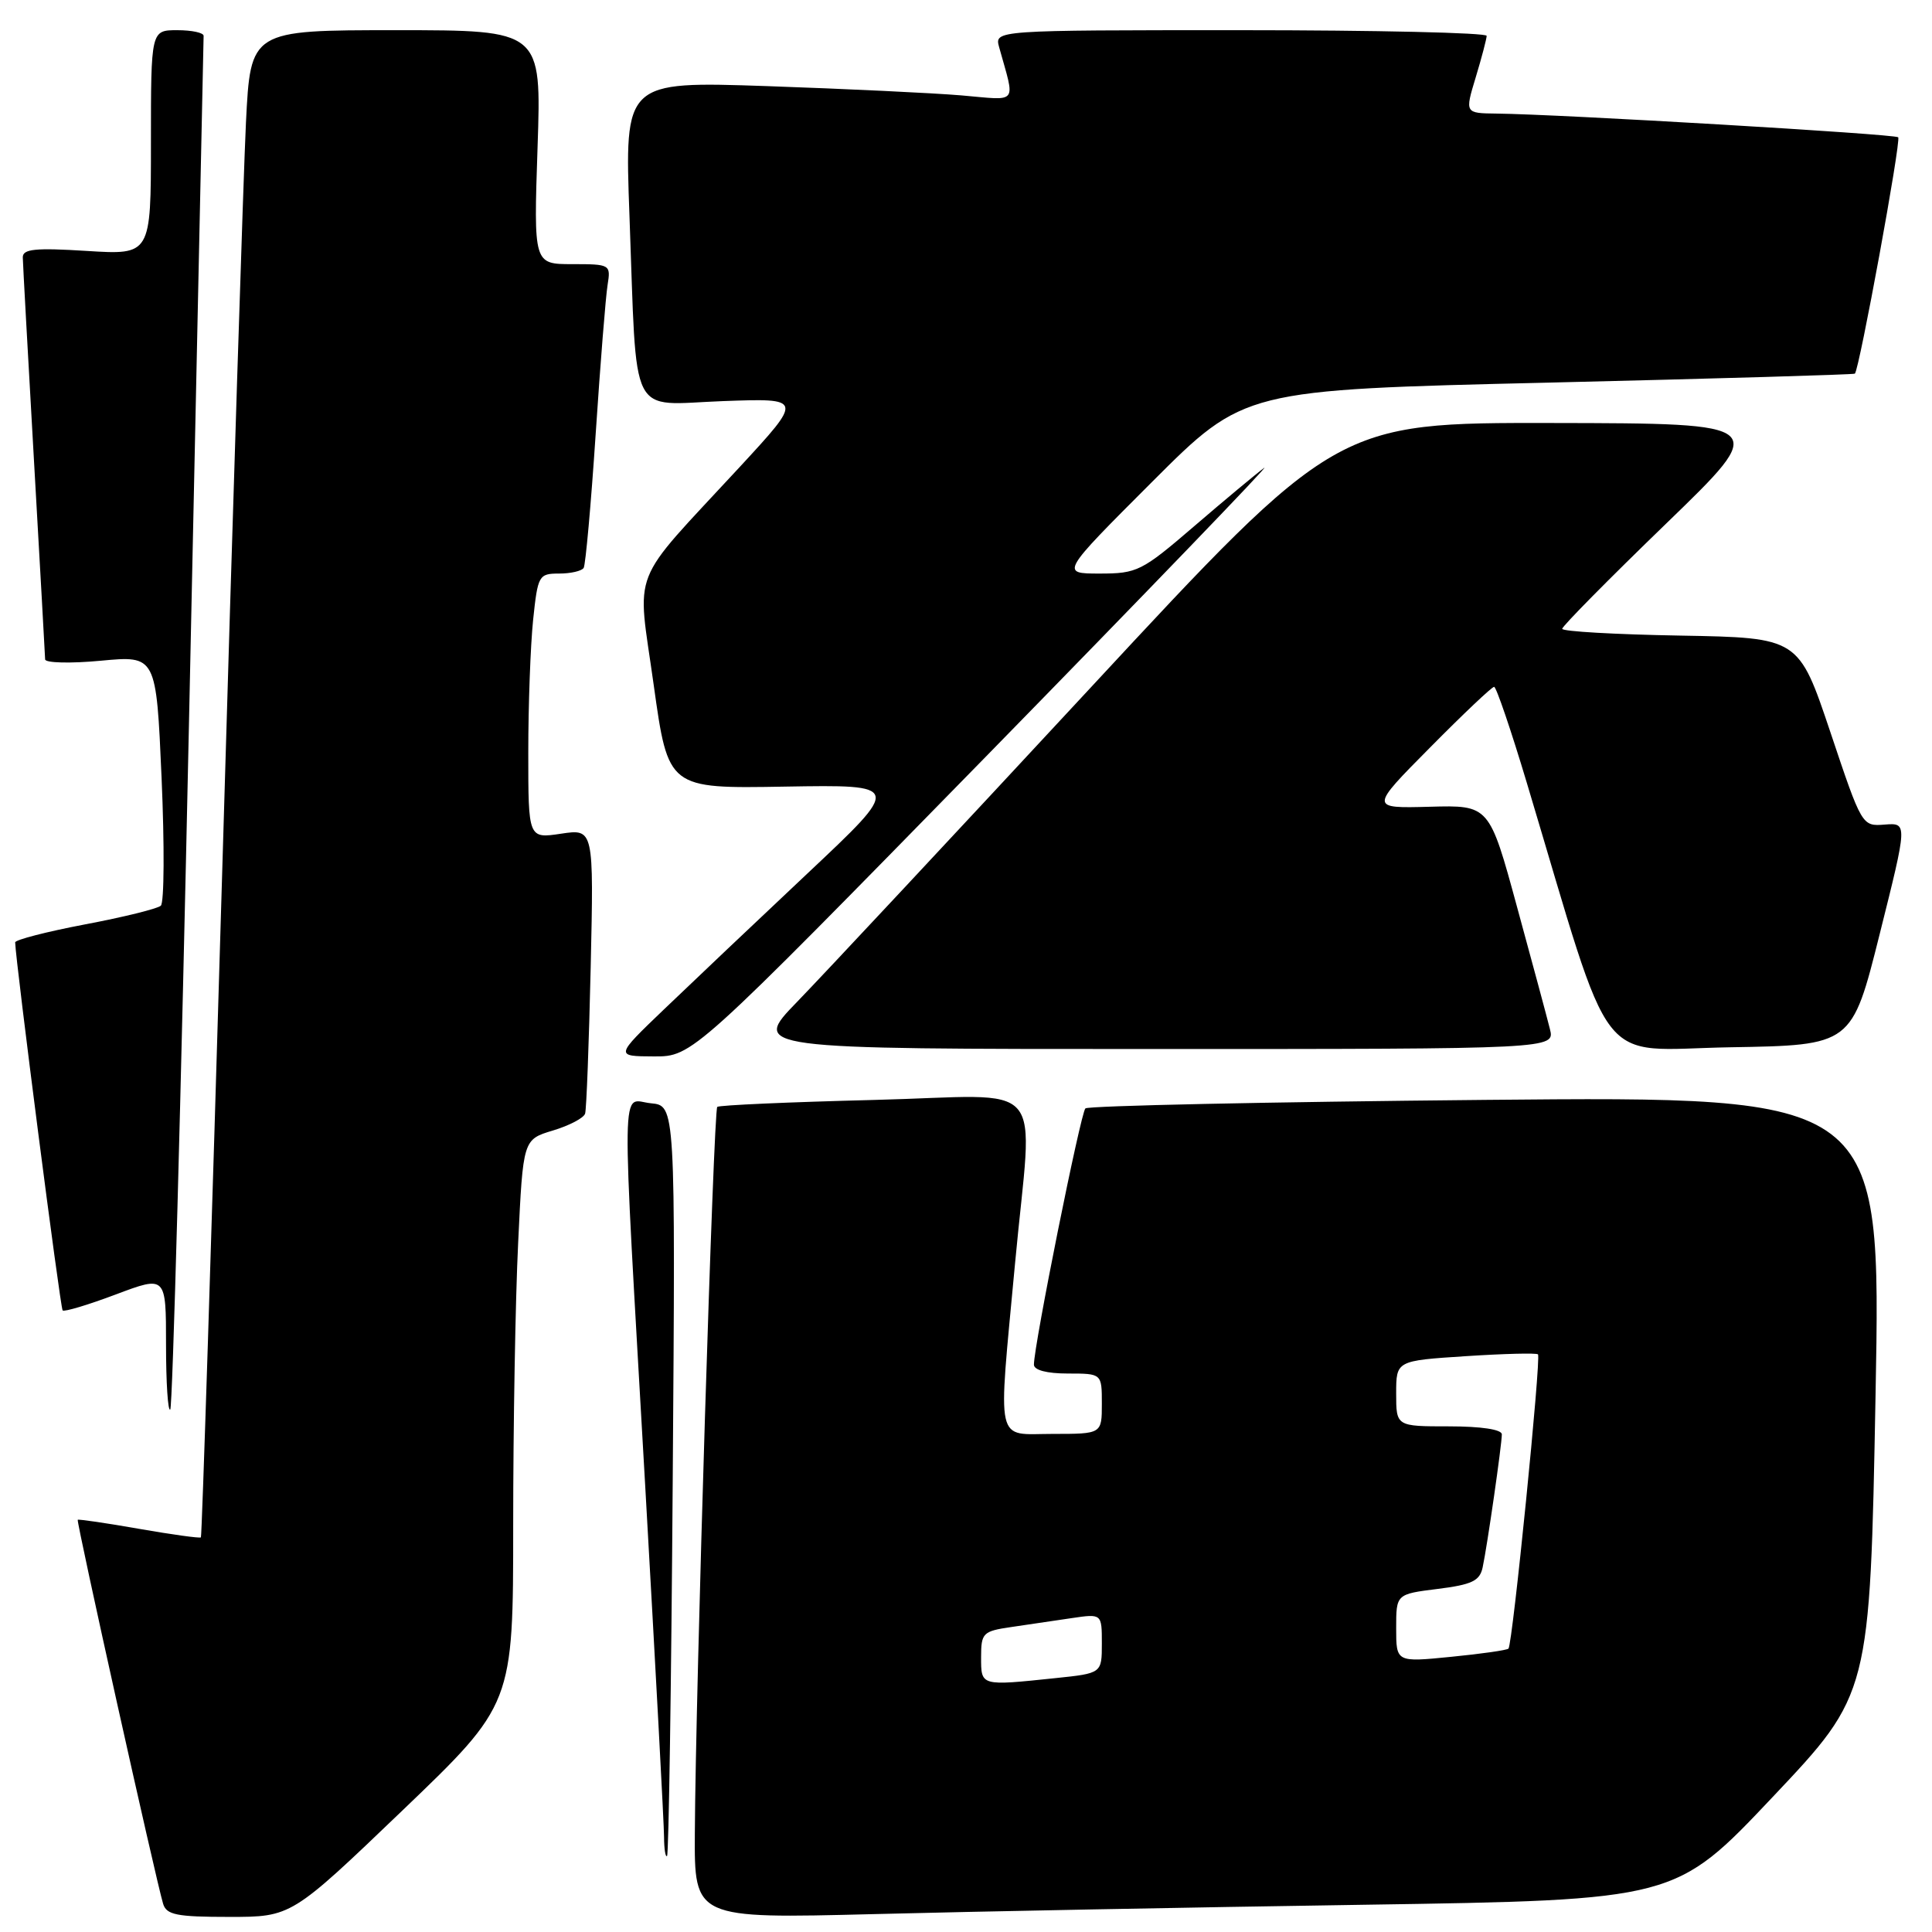 <?xml version="1.0" encoding="UTF-8" standalone="no"?>
<!DOCTYPE svg PUBLIC "-//W3C//DTD SVG 1.1//EN" "http://www.w3.org/Graphics/SVG/1.1/DTD/svg11.dtd" >
<svg xmlns="http://www.w3.org/2000/svg" xmlns:xlink="http://www.w3.org/1999/xlink" version="1.1" viewBox="0 0 256 256">
 <g >
 <path fill="currentColor"
d=" M 53.31 239.91 C 68.00 225.83 68.00 225.83 68.00 202.07 C 68.00 189.01 68.29 172.17 68.66 164.65 C 69.31 150.99 69.31 150.99 73.26 149.80 C 75.43 149.15 77.35 148.14 77.53 147.56 C 77.71 146.98 78.04 138.25 78.27 128.16 C 78.68 109.82 78.68 109.82 74.34 110.47 C 70.00 111.12 70.00 111.12 70.00 99.71 C 70.00 93.43 70.29 85.53 70.64 82.15 C 71.26 76.24 71.39 76.00 74.08 76.00 C 75.62 76.00 77.09 75.66 77.34 75.25 C 77.59 74.84 78.31 66.85 78.93 57.50 C 79.55 48.15 80.26 39.26 80.51 37.75 C 80.94 35.05 80.86 35.00 75.83 35.00 C 70.71 35.00 70.71 35.00 71.23 19.50 C 71.75 4.00 71.75 4.00 52.48 4.00 C 33.20 4.00 33.20 4.00 32.59 16.25 C 32.26 22.99 30.83 67.87 29.43 115.98 C 28.02 164.09 26.76 203.57 26.62 203.71 C 26.48 203.85 22.80 203.34 18.44 202.58 C 14.07 201.81 10.41 201.28 10.30 201.38 C 10.09 201.58 20.65 249.07 21.61 252.25 C 22.05 253.73 23.40 254.00 30.37 254.00 C 38.61 254.00 38.61 254.00 53.31 239.91 Z  M 180.75 252.39 C 222.00 251.76 222.00 251.76 234.89 238.11 C 247.78 224.47 247.78 224.47 248.52 184.86 C 249.26 145.26 249.26 145.26 196.88 145.74 C 168.07 146.01 144.19 146.52 143.82 146.87 C 143.19 147.46 137.00 178.25 137.00 180.82 C 137.00 181.55 138.71 182.00 141.50 182.00 C 146.00 182.00 146.00 182.00 146.00 186.00 C 146.00 190.00 146.00 190.00 139.50 190.00 C 131.79 190.00 132.22 191.95 134.49 167.50 C 136.83 142.27 139.33 145.17 115.75 145.75 C 104.61 146.03 95.29 146.44 95.04 146.67 C 94.55 147.11 92.17 223.94 92.07 242.87 C 92.00 254.23 92.00 254.23 115.75 253.63 C 128.81 253.29 158.06 252.73 180.75 252.39 Z  M 89.14 196.00 C 89.50 146.50 89.50 146.50 86.25 146.19 C 82.23 145.80 82.30 140.99 85.50 197.00 C 86.86 220.93 87.99 241.81 87.99 243.42 C 88.00 245.02 88.18 246.15 88.39 245.92 C 88.61 245.69 88.95 223.23 89.14 196.00 Z  M 25.04 95.86 C 26.09 46.16 26.97 5.16 26.98 4.75 C 26.99 4.34 25.43 4.00 23.50 4.00 C 20.00 4.00 20.00 4.00 20.00 18.89 C 20.00 33.78 20.00 33.78 11.50 33.25 C 4.65 32.82 3.00 32.99 3.02 34.11 C 3.03 34.87 3.70 46.98 4.50 61.00 C 5.30 75.03 5.97 86.89 5.98 87.37 C 5.99 87.84 9.31 87.93 13.35 87.55 C 20.70 86.86 20.70 86.86 21.41 103.07 C 21.80 111.98 21.76 119.61 21.31 120.01 C 20.87 120.41 16.34 121.53 11.25 122.49 C 6.16 123.46 2.01 124.53 2.01 124.87 C 2.07 127.40 7.99 173.33 8.30 173.64 C 8.52 173.85 11.69 172.90 15.35 171.52 C 22.00 169.02 22.00 169.02 22.00 178.18 C 22.00 183.21 22.25 187.08 22.56 186.77 C 22.87 186.47 23.98 145.55 25.04 95.86 Z  M 130.63 100.26 C 152.01 78.40 168.60 61.18 167.50 62.00 C 166.40 62.82 162.22 66.30 158.22 69.74 C 151.30 75.69 150.68 76.00 145.72 76.00 C 140.51 76.00 140.51 76.00 152.68 63.83 C 164.86 51.65 164.86 51.65 205.18 50.70 C 227.36 50.17 245.63 49.64 245.78 49.51 C 246.36 49.02 251.94 18.61 251.52 18.19 C 251.10 17.76 206.62 15.14 198.30 15.05 C 194.10 15.00 194.10 15.00 195.54 10.25 C 196.33 7.64 196.98 5.16 196.99 4.75 C 197.00 4.34 182.32 4.00 164.38 4.00 C 131.77 4.00 131.77 4.00 132.39 6.25 C 134.53 13.97 135.06 13.30 127.39 12.64 C 123.60 12.32 112.01 11.77 101.62 11.41 C 82.75 10.77 82.75 10.77 83.41 28.64 C 84.43 56.09 83.18 53.62 95.77 53.15 C 106.44 52.76 106.44 52.76 97.97 61.93 C 83.22 77.89 84.41 74.87 86.62 90.77 C 88.54 104.50 88.54 104.50 104.02 104.23 C 119.50 103.97 119.50 103.97 107.00 115.73 C 100.12 122.20 91.58 130.30 88.00 133.73 C 81.50 139.96 81.50 139.96 86.63 139.98 C 91.75 140.00 91.75 140.00 130.63 100.26 Z  M 205.37 136.35 C 205.01 134.89 203.05 127.62 201.02 120.19 C 197.34 106.68 197.34 106.68 189.42 106.90 C 181.50 107.11 181.50 107.11 189.48 99.06 C 193.86 94.63 197.69 91.00 197.98 91.01 C 198.26 91.01 200.22 96.75 202.32 103.76 C 214.01 142.72 211.22 139.08 229.25 138.77 C 245.38 138.50 245.38 138.50 249.07 123.76 C 252.76 109.03 252.76 109.03 249.74 109.26 C 246.72 109.50 246.71 109.48 242.53 97.00 C 238.33 84.50 238.33 84.50 222.67 84.22 C 214.05 84.07 207.00 83.67 207.00 83.32 C 207.00 82.98 213.19 76.71 220.75 69.40 C 234.50 56.10 234.50 56.10 205.80 56.05 C 177.09 56.00 177.09 56.00 144.39 91.25 C 126.40 110.64 108.96 129.31 105.62 132.75 C 99.56 139.00 99.56 139.00 152.80 139.00 C 206.04 139.00 206.04 139.00 205.37 136.35 Z  M 130.00 219.59 C 130.00 216.37 130.23 216.14 134.00 215.59 C 136.20 215.26 139.80 214.74 142.00 214.41 C 146.00 213.82 146.00 213.82 146.00 217.77 C 146.00 221.72 146.00 221.72 139.85 222.36 C 129.90 223.40 130.00 223.43 130.00 219.59 Z  M 185.00 215.74 C 185.00 211.23 185.00 211.23 190.50 210.54 C 195.05 209.97 196.08 209.48 196.46 207.68 C 197.07 204.84 199.00 191.42 199.00 190.06 C 199.00 189.41 196.26 189.00 192.00 189.00 C 185.00 189.00 185.00 189.00 185.00 184.65 C 185.00 180.30 185.00 180.30 194.22 179.70 C 199.29 179.37 203.60 179.26 203.79 179.46 C 204.23 179.90 200.42 217.91 199.88 218.45 C 199.67 218.66 196.24 219.15 192.25 219.54 C 185.00 220.26 185.00 220.26 185.00 215.74 Z "/>
</g>
</svg>